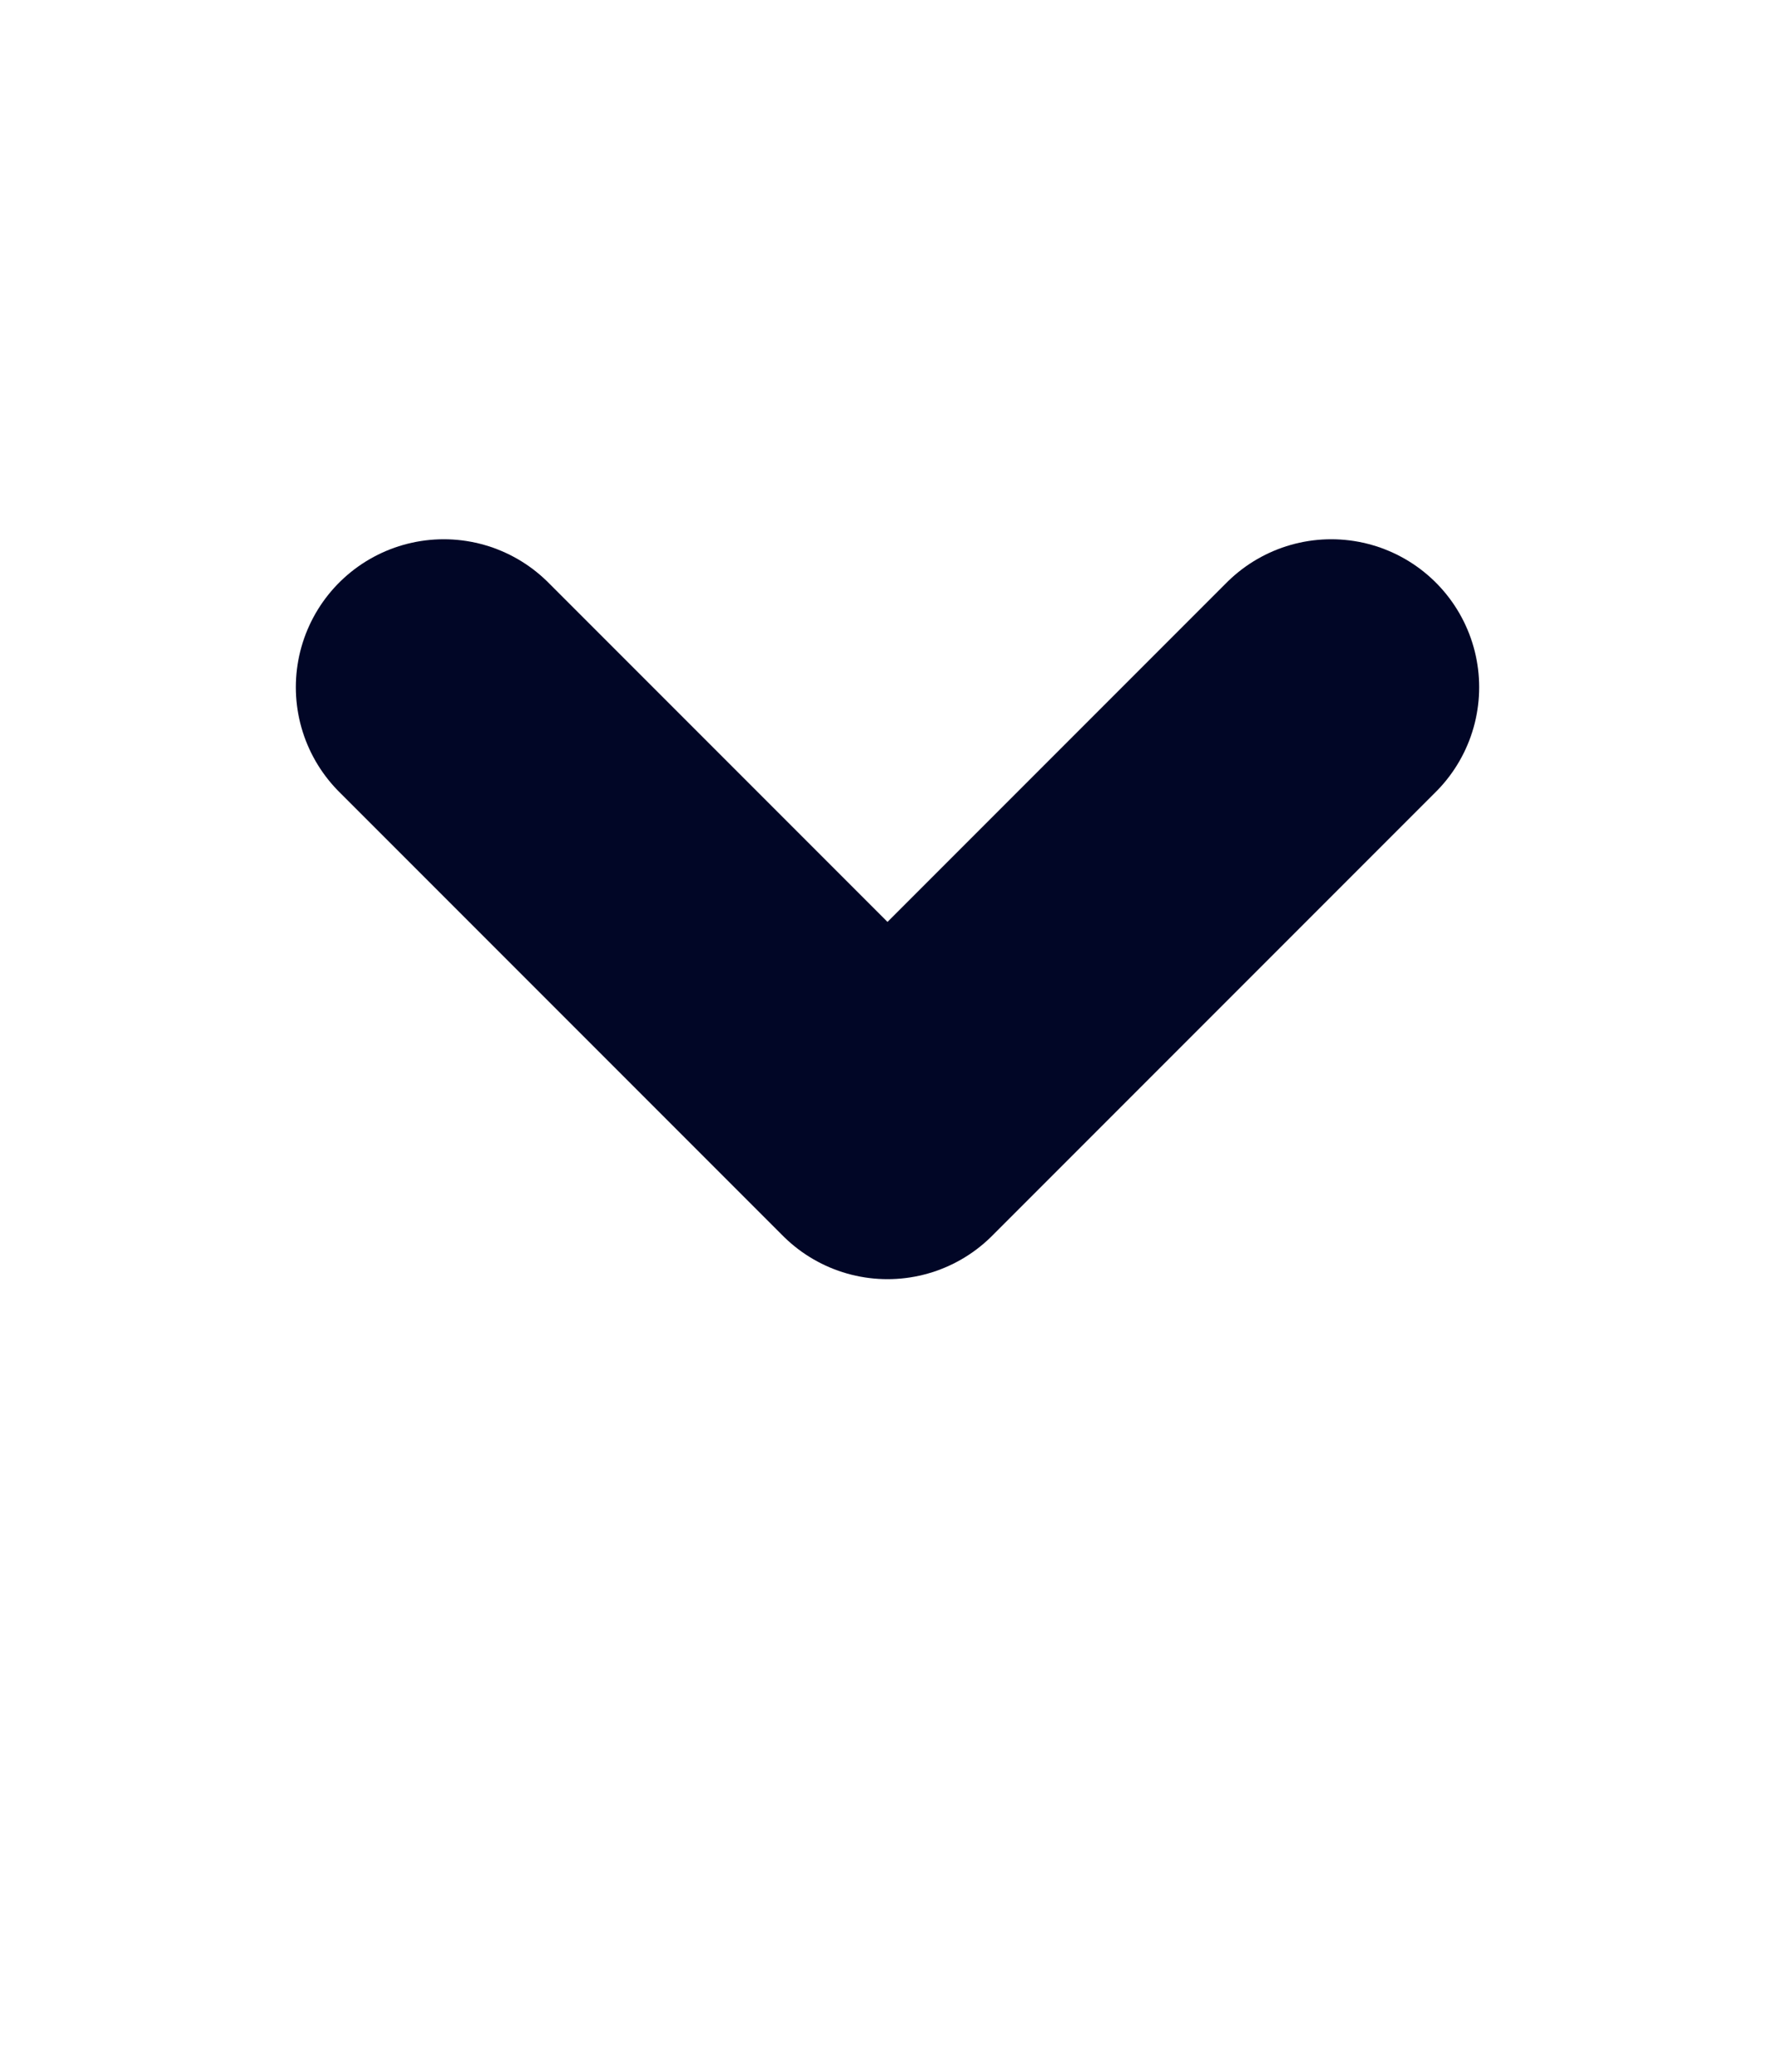 <svg width="6" height="7" viewBox="0 0 6 7" fill="none" xmlns="http://www.w3.org/2000/svg">
  <path d="M1.5 2.322L3 3.822L4.5 2.322" stroke="#010626" stroke-linecap="round" stroke-linejoin="round" />
</svg>